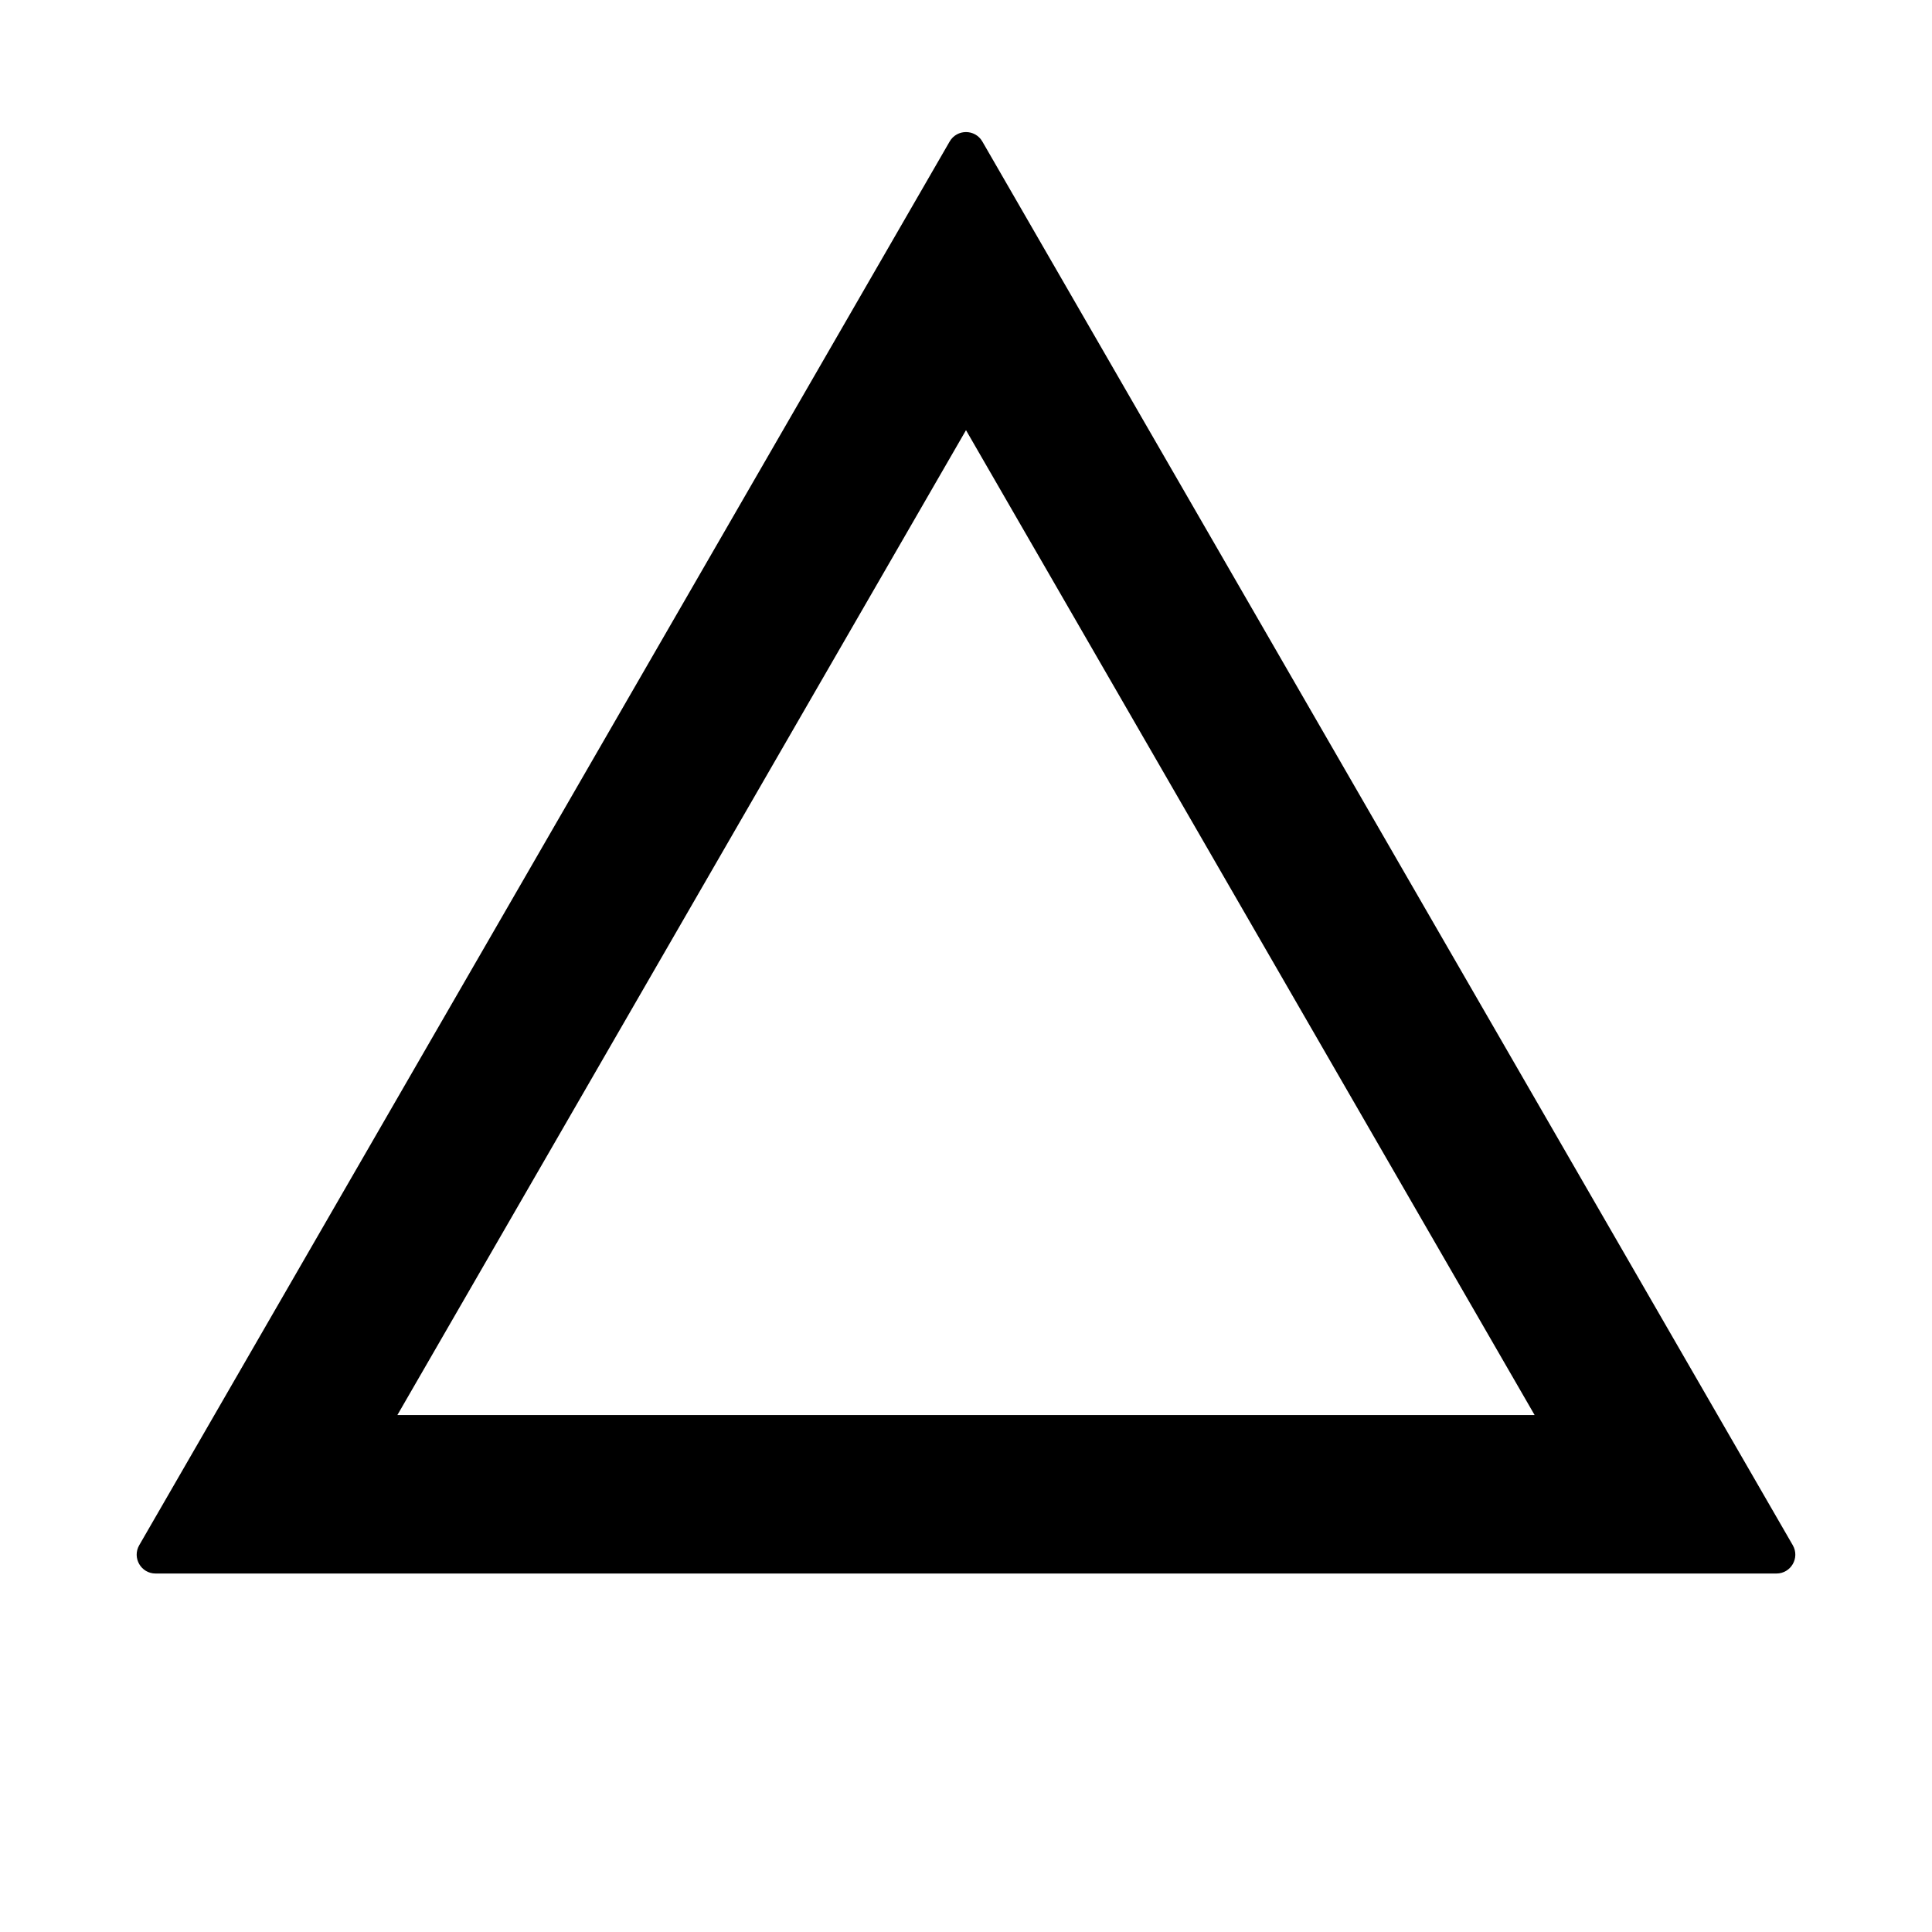 <svg xmlns="http://www.w3.org/2000/svg" width="512" height="512" viewBox="0 0 1024 1024"><path fill="#000" stroke="#000" stroke-width="4" d="M75.523 820c-3.079 5.333.77 12 6.928 12H941.55c6.158 0 10.007-6.667 6.928-12L518.928 76c-3.079-5.333-10.777-5.333-13.856 0L75.523 820zM512 224l304.841 528H207.159L512 224z"/></svg>
